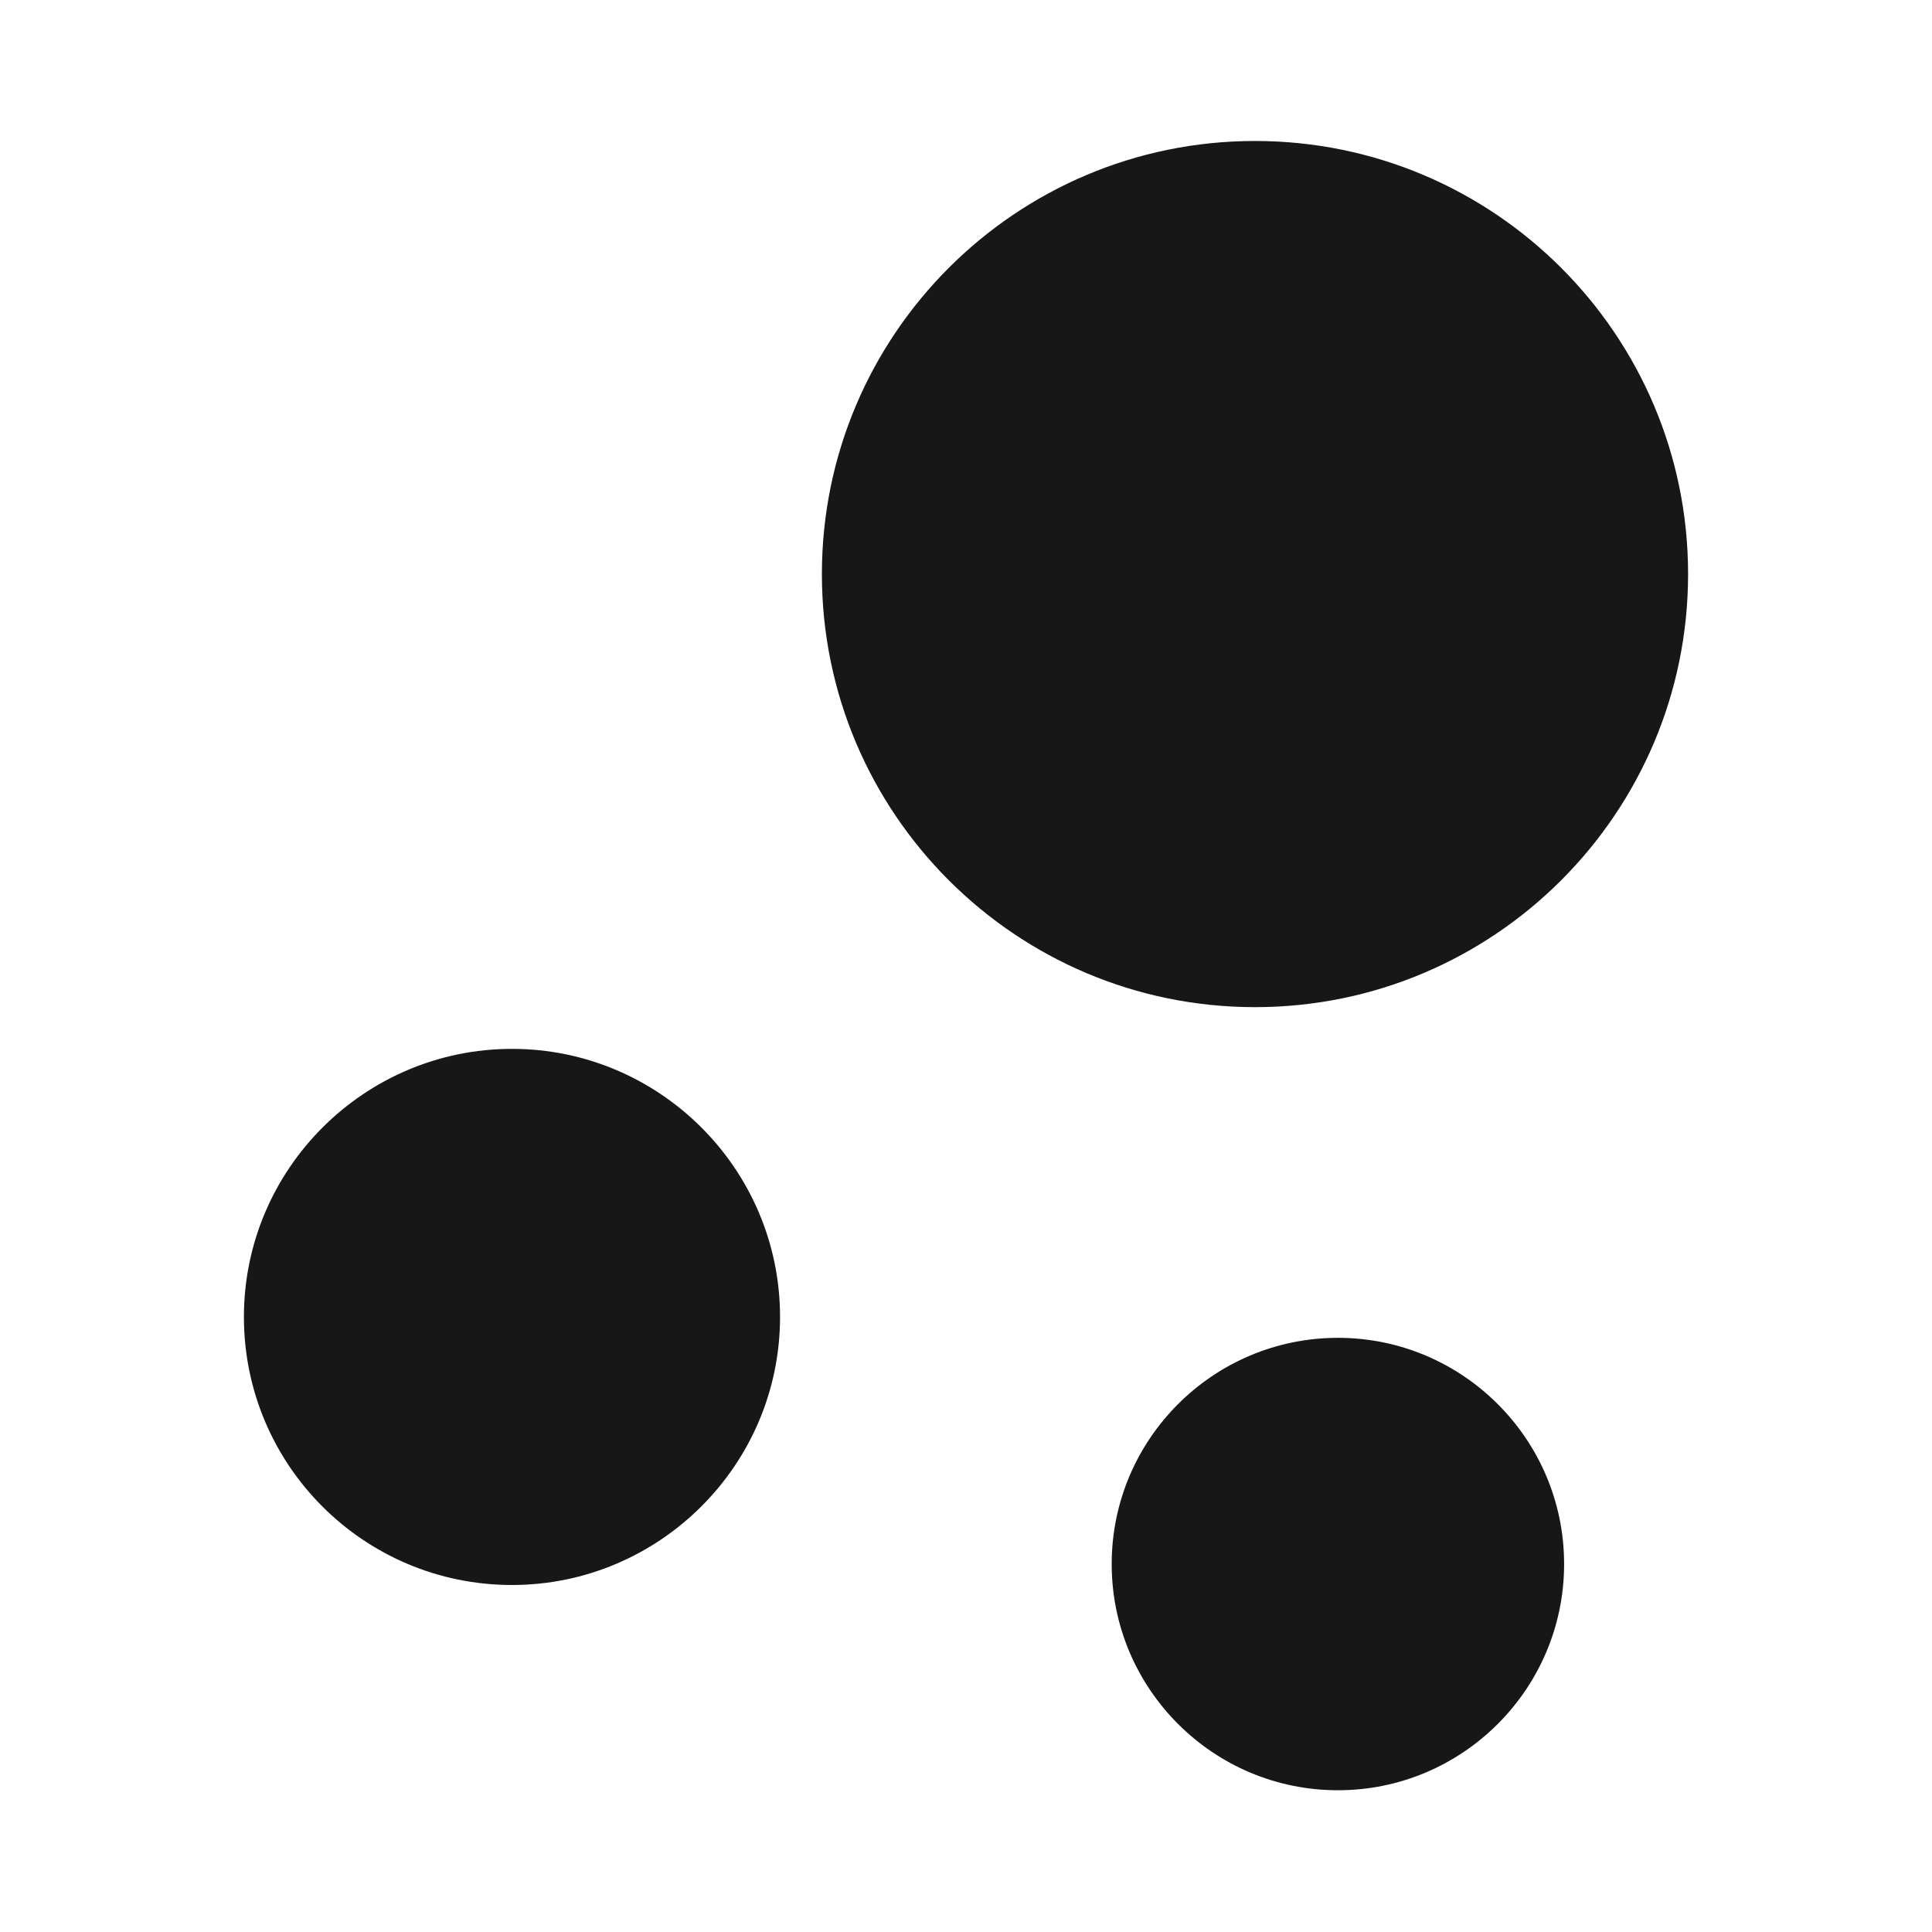 <svg width="50" height="50" viewBox="0 0 100 100" fill="none" xmlns="http://www.w3.org/2000/svg">
<path d="M64.958 7.297C52.583 7.297 42.541 17.338 42.541 29.713C42.541 42.089 52.583 52.13 64.958 52.13C77.333 52.13 87.375 42.089 87.375 29.713C87.375 17.338 77.333 7.297 64.958 7.297Z" fill="#181717"/>
<path d="M26.5 54.289C18.875 54.289 12.625 60.497 12.625 68.164C12.625 75.831 18.834 82.039 26.5 82.039C34.125 82.039 40.375 75.831 40.375 68.164C40.375 60.497 34.125 54.289 26.5 54.289Z" fill="#181717"/>
<path d="M69.25 69.246C62.791 69.246 57.541 74.496 57.541 80.954C57.541 87.413 62.791 92.663 69.25 92.663C75.708 92.663 80.958 87.413 80.958 80.954C80.958 74.496 75.708 69.246 69.25 69.246Z" fill="#181717"/>
</svg>
